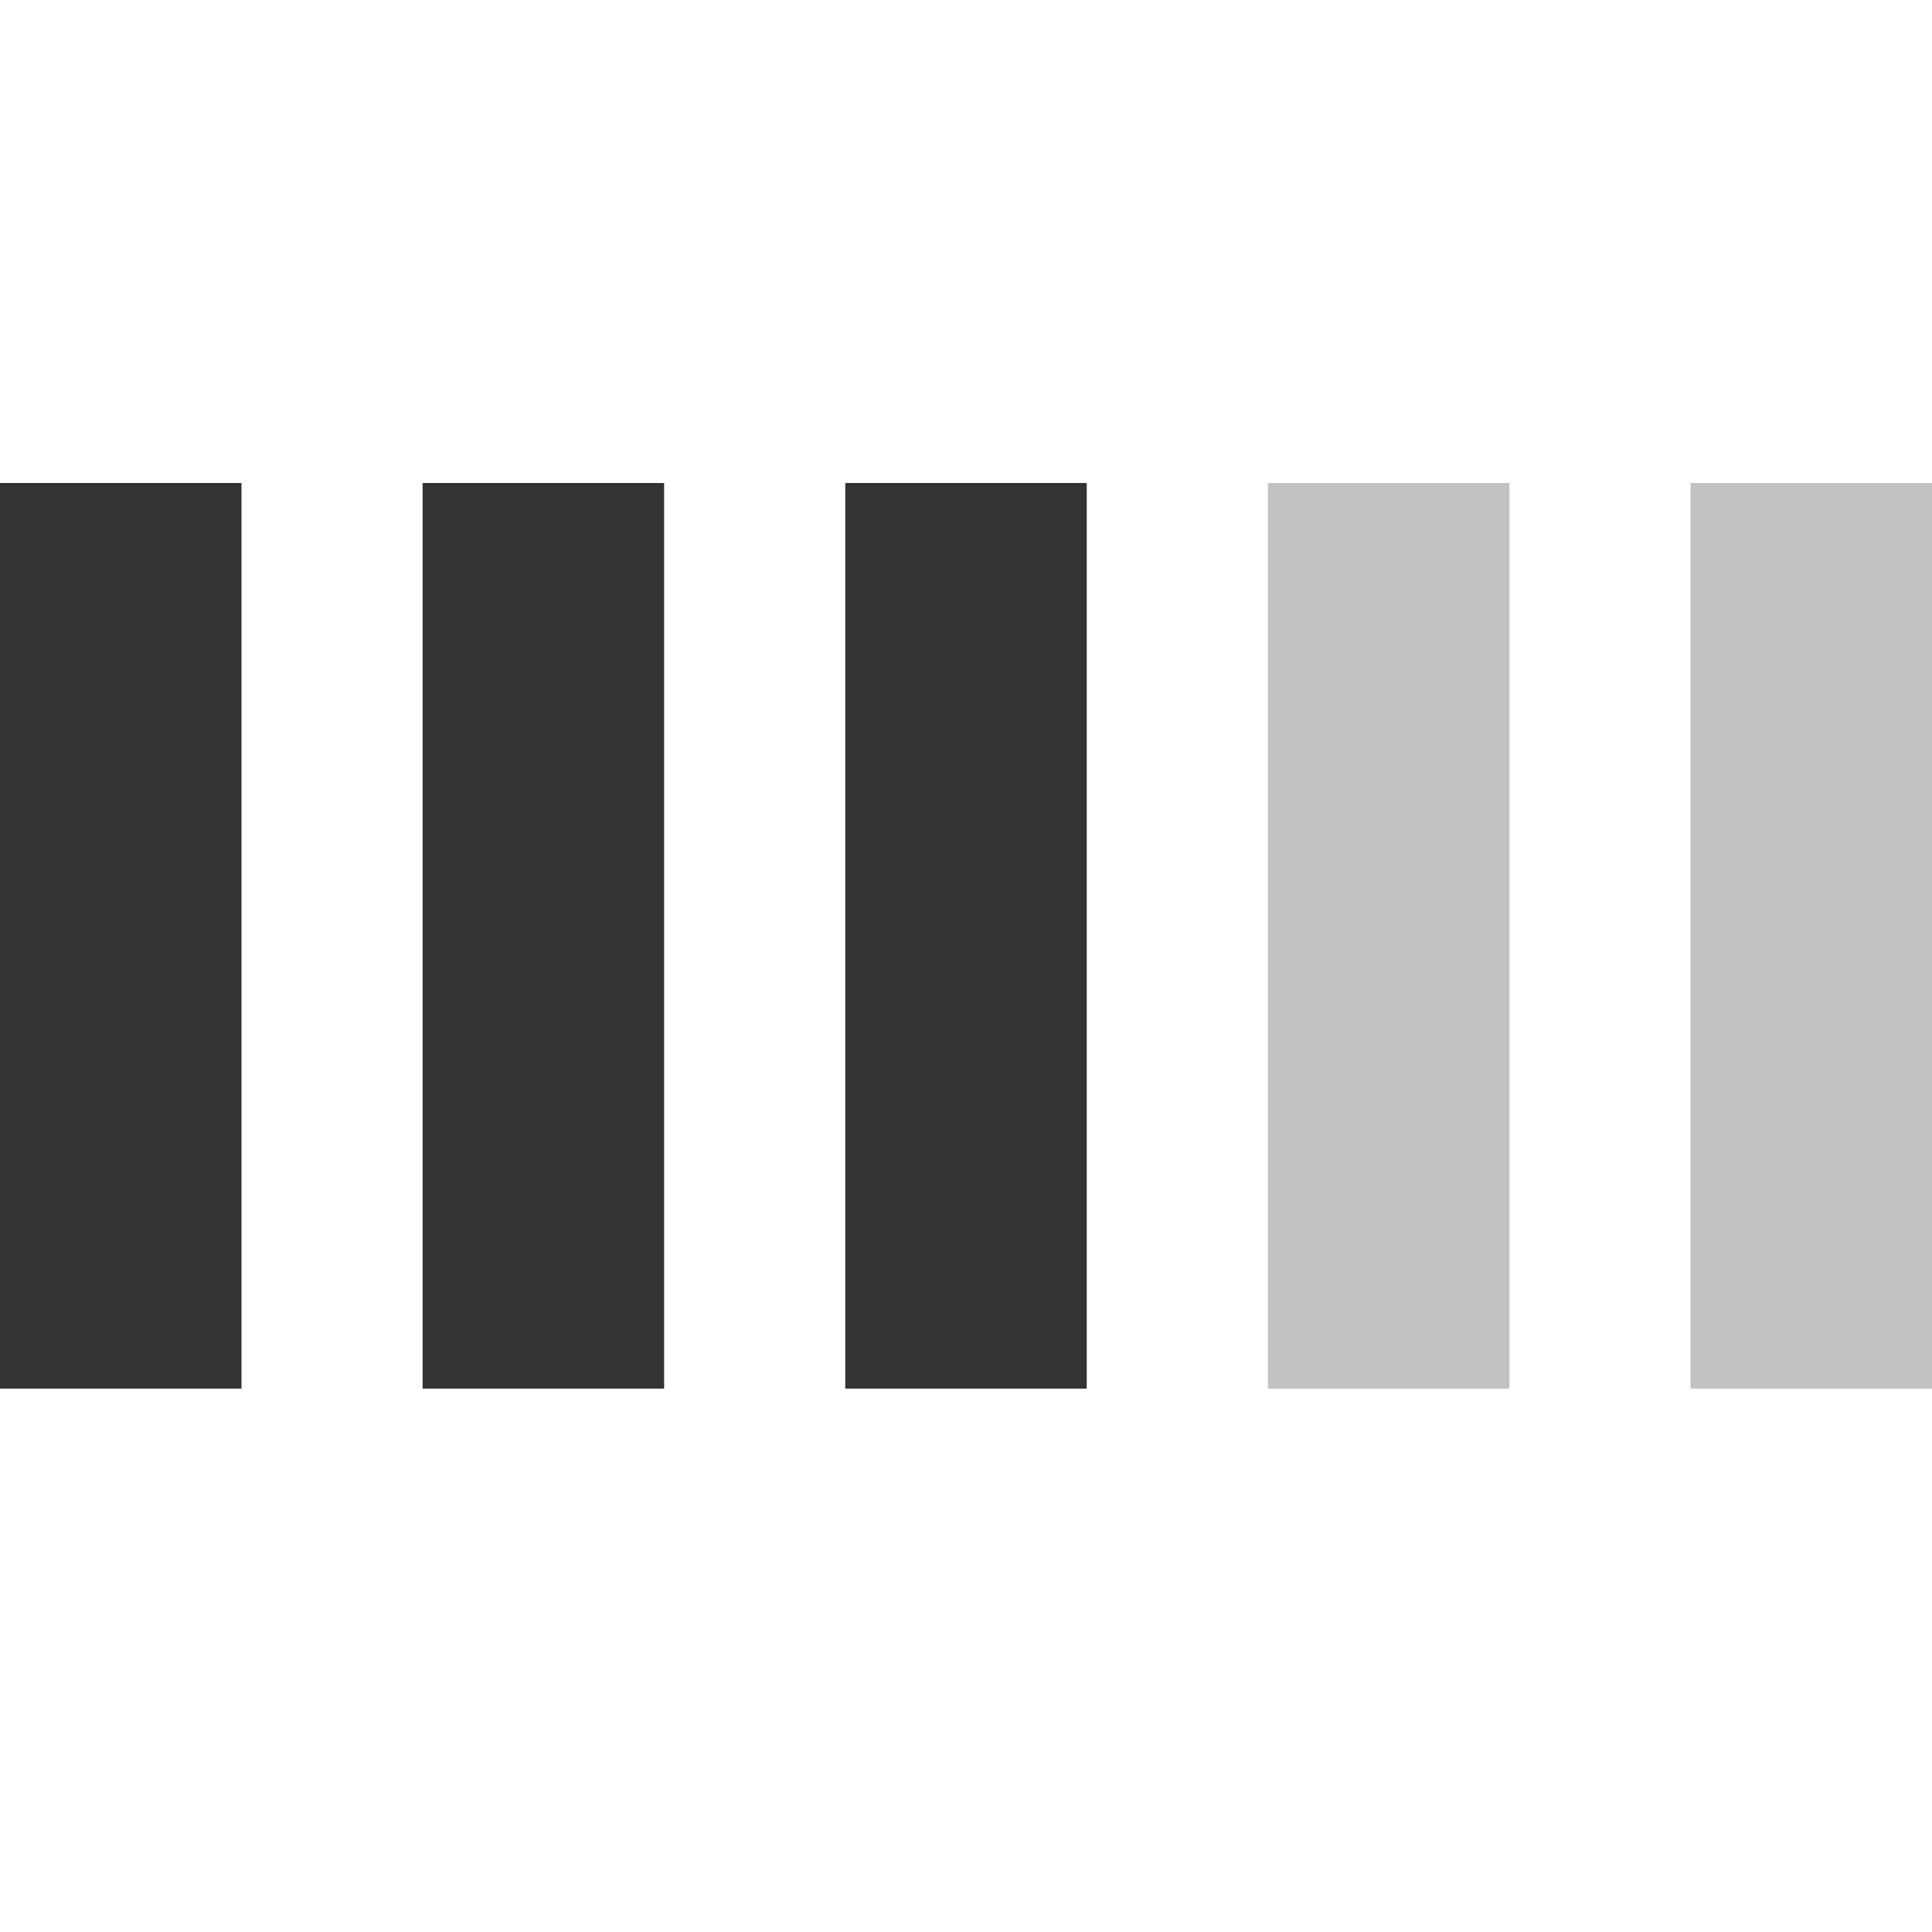<?xml version="1.0" encoding="iso-8859-1"?>
<!-- Generator: Adobe Illustrator 14.0.0, SVG Export Plug-In . SVG Version: 6.00 Build 43363)  -->
<!DOCTYPE svg PUBLIC "-//W3C//DTD SVG 1.1//EN" "http://www.w3.org/Graphics/SVG/1.1/DTD/svg11.dtd">
<svg version="1.1" id="icon-m-common-strength3-layer"
	 xmlns="http://www.w3.org/2000/svg" xmlns:xlink="http://www.w3.org/1999/xlink" x="0px" y="0px" width="32px" height="32px"
	 viewBox="0 0 32 32" style="enable-background:new 0 0 32 32;" xml:space="preserve">
<g id="icon-m-common-strength3">
	<rect style="opacity:0.36;fill:none;" width="32" height="32"/>
	<g>
		<rect y="8" style="fill:#333333;" width="4" height="15"/>
		<rect x="7" y="8" style="fill:#333333;" width="4" height="15"/>
		<rect x="14" y="8" style="fill:#333333;enable-background:new    ;" width="4" height="15"/>
		<rect x="21" y="8" style="opacity:0.3;fill:#333333;enable-background:new    ;" width="4" height="15"/>
		<rect x="28" y="8" style="opacity:0.3;fill:#333333;enable-background:new    ;" width="4" height="15"/>
	</g>
</g>
</svg>
